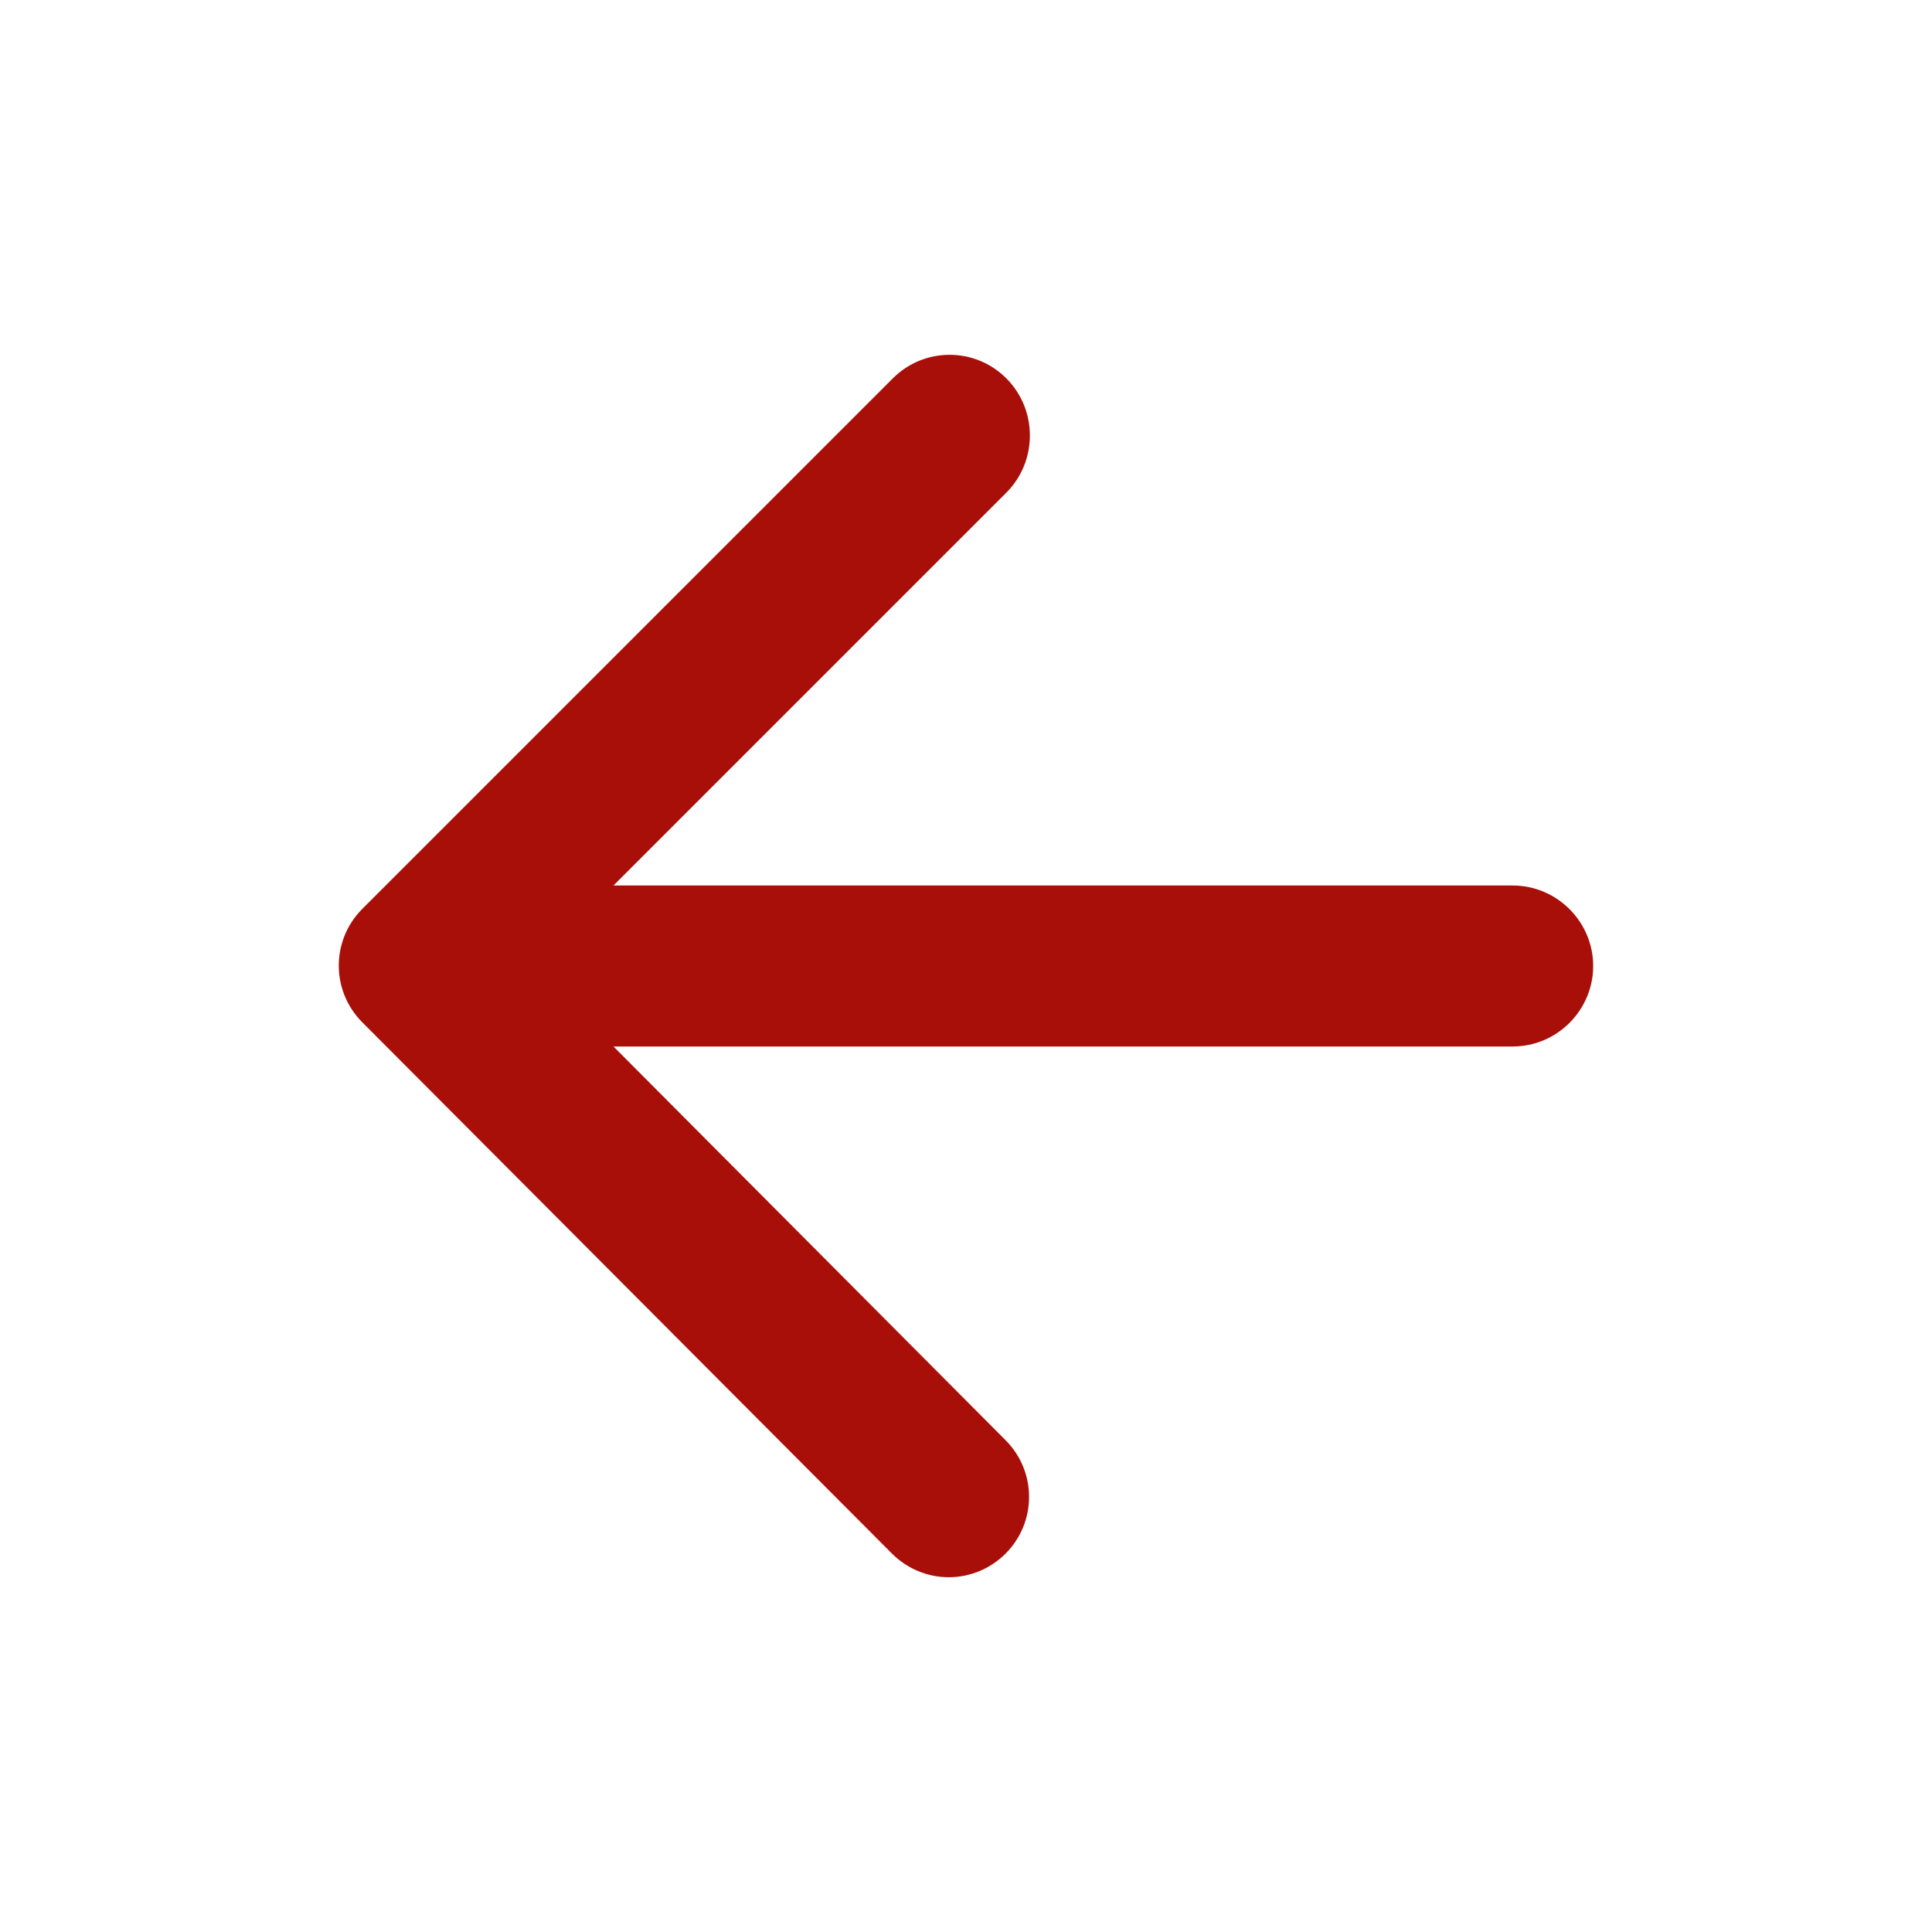 <svg width="24" height="24" viewBox="0 0 24 24" fill="none" xmlns="http://www.w3.org/2000/svg">
<path d="M18.791 11L7.621 11L12.501 6.12C12.891 5.73 12.891 5.09 12.501 4.7C12.111 4.31 11.481 4.31 11.091 4.7L4.501 11.29C4.111 11.68 4.111 12.31 4.501 12.7L11.081 19.3C11.268 19.487 11.522 19.593 11.786 19.593C12.051 19.593 12.304 19.487 12.491 19.3C12.881 18.91 12.881 18.28 12.491 17.89L7.621 13L18.791 13C19.341 13 19.791 12.55 19.791 12C19.791 11.45 19.341 11 18.791 11Z" fill="#A90F09"/>
</svg>
